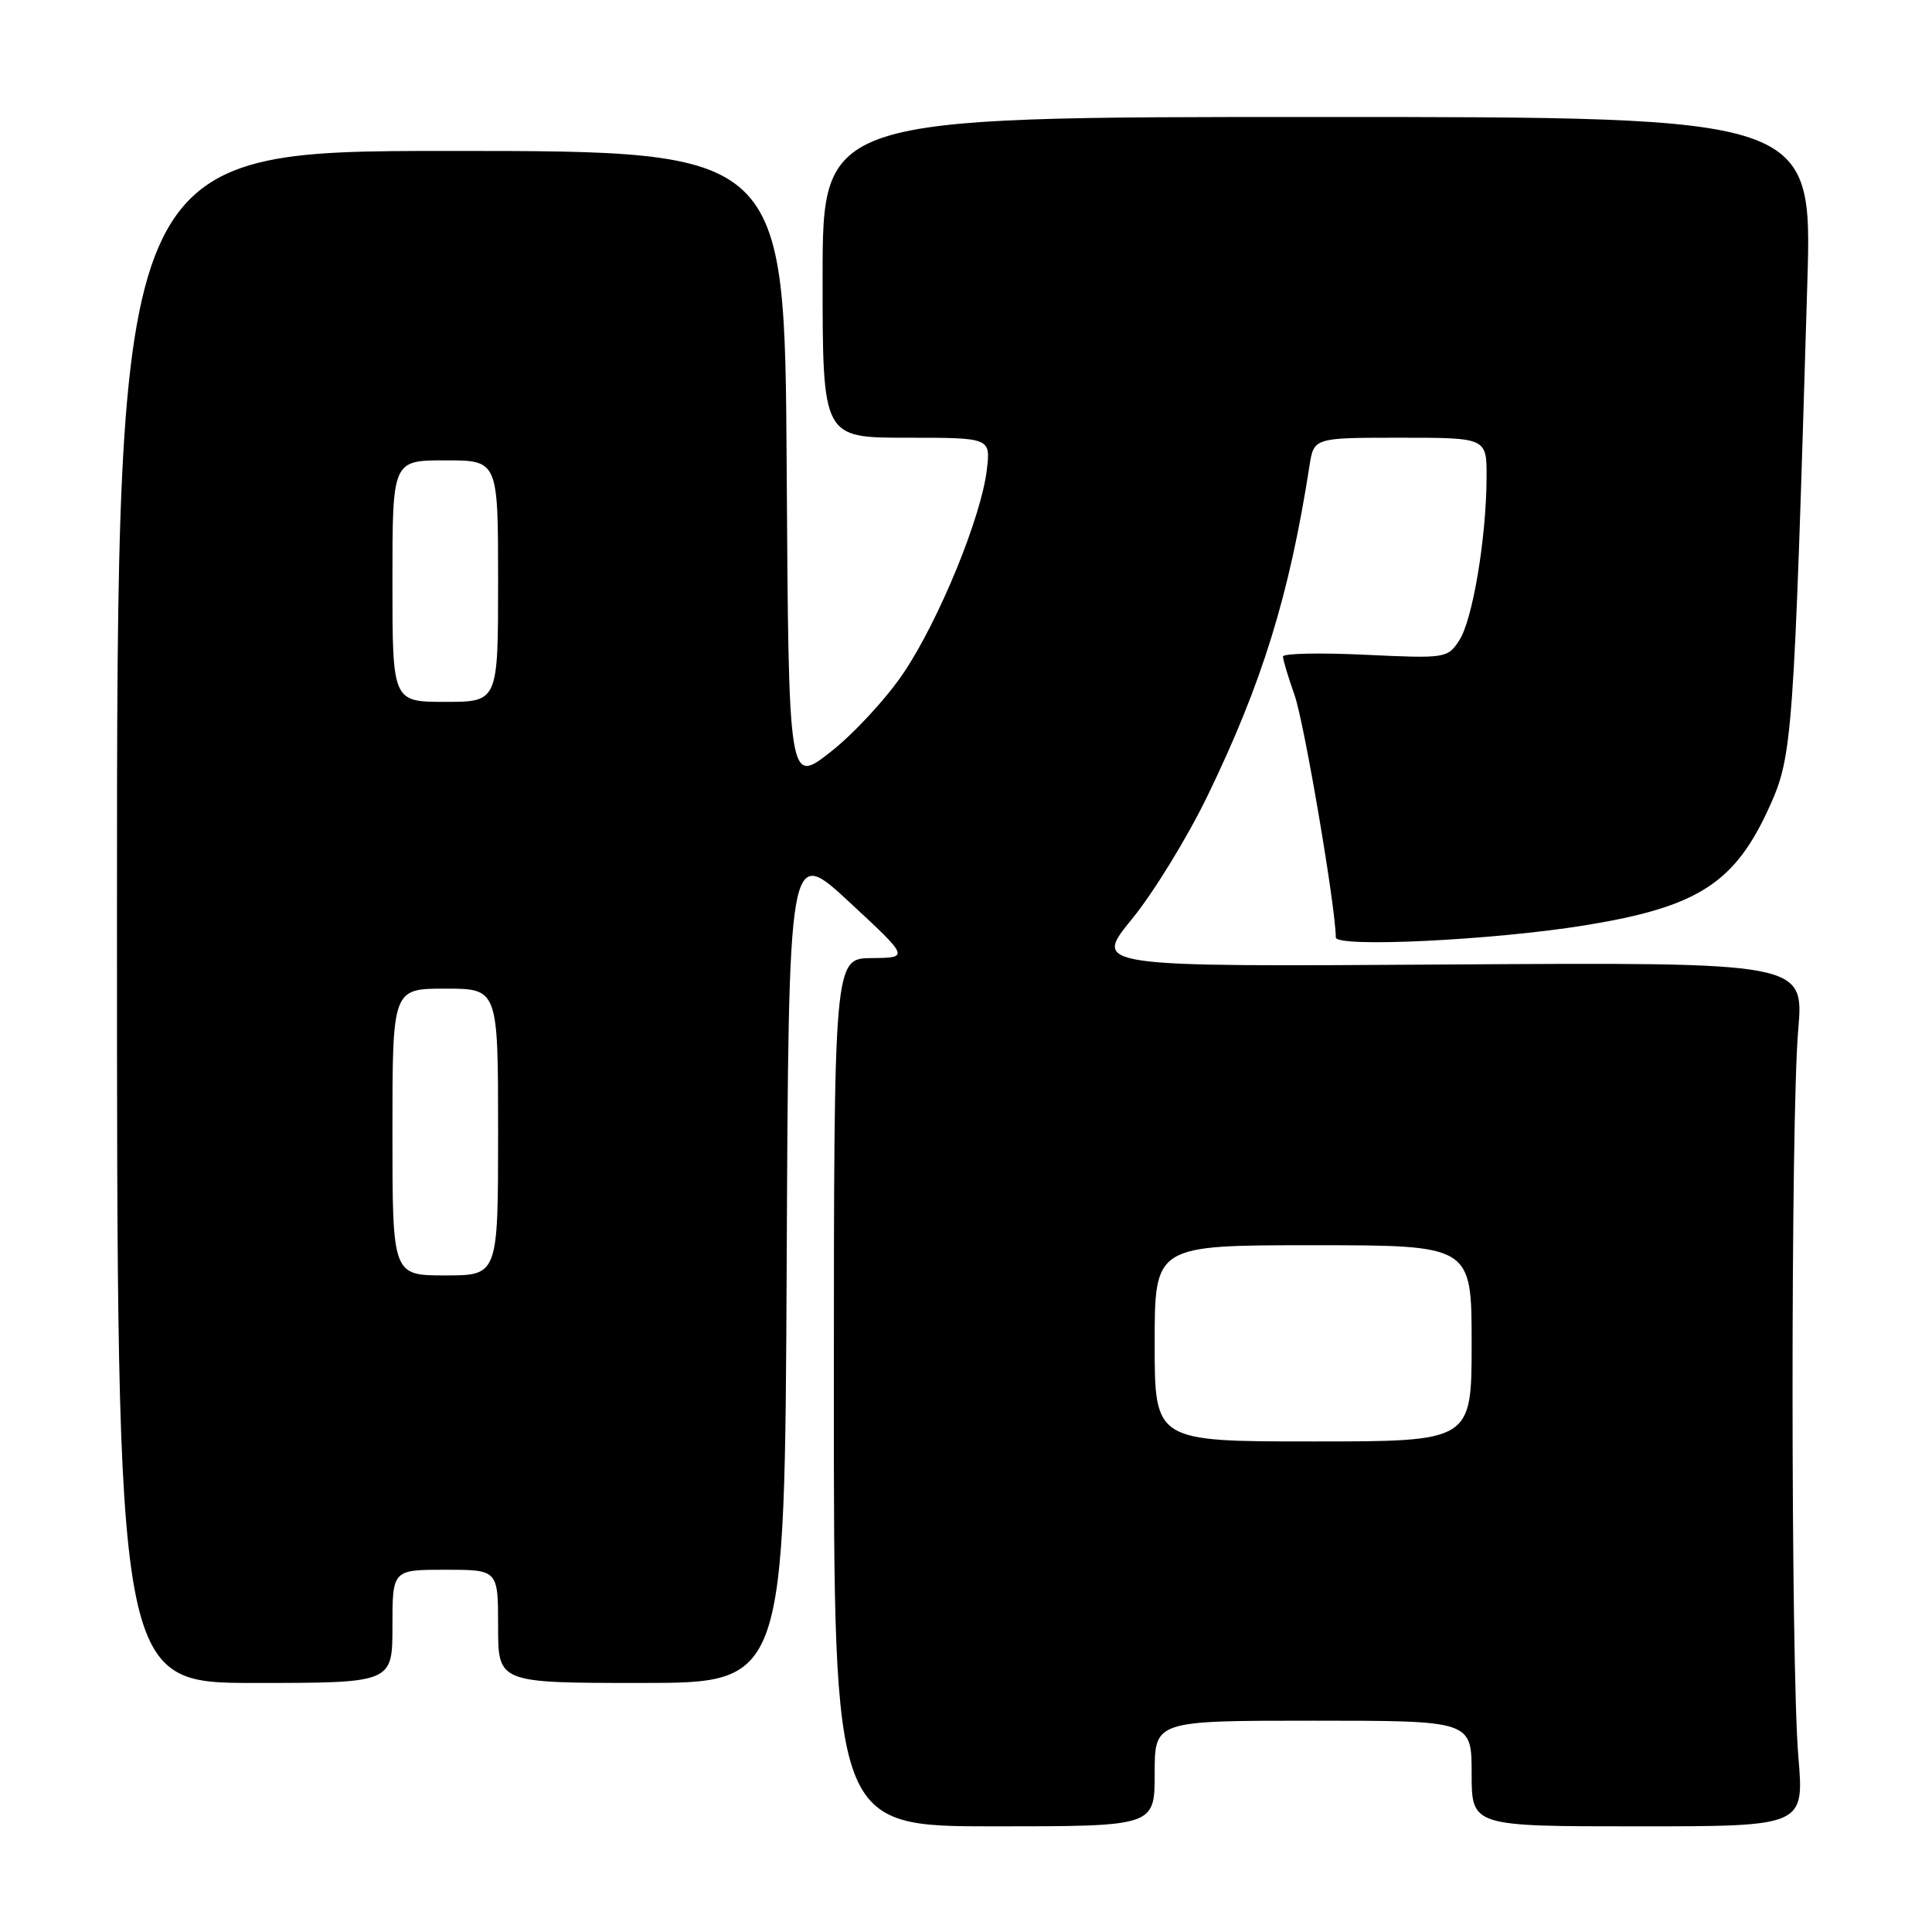 <?xml version="1.0" encoding="UTF-8" standalone="no"?>
<!DOCTYPE svg PUBLIC "-//W3C//DTD SVG 1.1//EN" "http://www.w3.org/Graphics/SVG/1.1/DTD/svg11.dtd" >
<svg xmlns="http://www.w3.org/2000/svg" xmlns:xlink="http://www.w3.org/1999/xlink" version="1.1" viewBox="0 0 256 256">
 <g >
 <path fill="currentColor"
d=" M 153.00 235.00 C 153.00 228.00 153.00 228.00 174.00 228.00 C 195.00 228.00 195.00 228.00 195.00 235.00 C 195.00 242.00 195.00 242.00 217.04 242.00 C 239.07 242.00 239.07 242.00 238.29 232.75 C 237.28 220.86 237.26 148.29 238.27 136.50 C 239.04 127.50 239.04 127.50 191.93 127.80 C 144.82 128.11 144.82 128.11 149.97 121.80 C 152.81 118.34 157.31 111.00 159.98 105.50 C 167.25 90.50 170.84 78.89 173.51 61.75 C 174.09 58.00 174.09 58.00 185.55 58.00 C 197.00 58.00 197.00 58.00 196.98 63.25 C 196.95 71.28 195.13 82.15 193.36 84.85 C 191.81 87.23 191.56 87.26 180.89 86.76 C 174.90 86.47 170.00 86.58 170.00 86.99 C 170.00 87.41 170.69 89.72 171.54 92.12 C 172.82 95.73 177.00 120.33 177.00 124.21 C 177.00 125.59 197.81 124.59 210.01 122.61 C 225.05 120.17 229.93 117.01 234.54 106.73 C 237.51 100.12 237.70 97.49 239.48 37.50 C 240.14 15.50 240.14 15.50 174.57 15.50 C 109.00 15.50 109.00 15.50 109.00 36.75 C 109.00 58.00 109.00 58.00 120.13 58.00 C 131.26 58.00 131.26 58.00 130.76 62.25 C 130.03 68.48 124.47 82.07 119.78 89.09 C 117.53 92.46 113.17 97.19 110.10 99.60 C 104.50 104.00 104.50 104.00 104.24 62.00 C 103.98 20.00 103.98 20.00 59.74 20.00 C 15.50 20.00 15.50 20.00 15.50 121.50 C 15.50 223.00 15.50 223.00 33.75 223.00 C 52.00 223.00 52.00 223.00 52.00 215.50 C 52.00 208.00 52.00 208.00 59.00 208.00 C 66.00 208.00 66.00 208.00 66.00 215.50 C 66.00 223.00 66.00 223.00 84.99 223.00 C 103.98 223.00 103.98 223.00 104.24 167.54 C 104.50 112.08 104.50 112.08 112.50 119.49 C 120.50 126.91 120.50 126.91 115.50 126.95 C 110.50 127.00 110.50 127.00 110.49 184.50 C 110.49 242.00 110.49 242.00 131.74 242.00 C 153.00 242.00 153.00 242.00 153.00 235.00 Z  M 153.00 178.00 C 153.00 165.00 153.00 165.00 174.00 165.00 C 195.00 165.00 195.00 165.00 195.00 178.00 C 195.00 191.00 195.00 191.00 174.00 191.00 C 153.00 191.00 153.00 191.00 153.00 178.00 Z  M 52.00 150.00 C 52.00 131.00 52.00 131.00 59.00 131.00 C 66.00 131.00 66.00 131.00 66.00 150.00 C 66.00 169.00 66.00 169.00 59.00 169.00 C 52.00 169.00 52.00 169.00 52.00 150.00 Z  M 52.00 77.00 C 52.00 61.00 52.00 61.00 59.00 61.00 C 66.00 61.00 66.00 61.00 66.00 77.00 C 66.00 93.00 66.00 93.00 59.00 93.00 C 52.00 93.00 52.00 93.00 52.00 77.00 Z "/>
</g>
</svg>